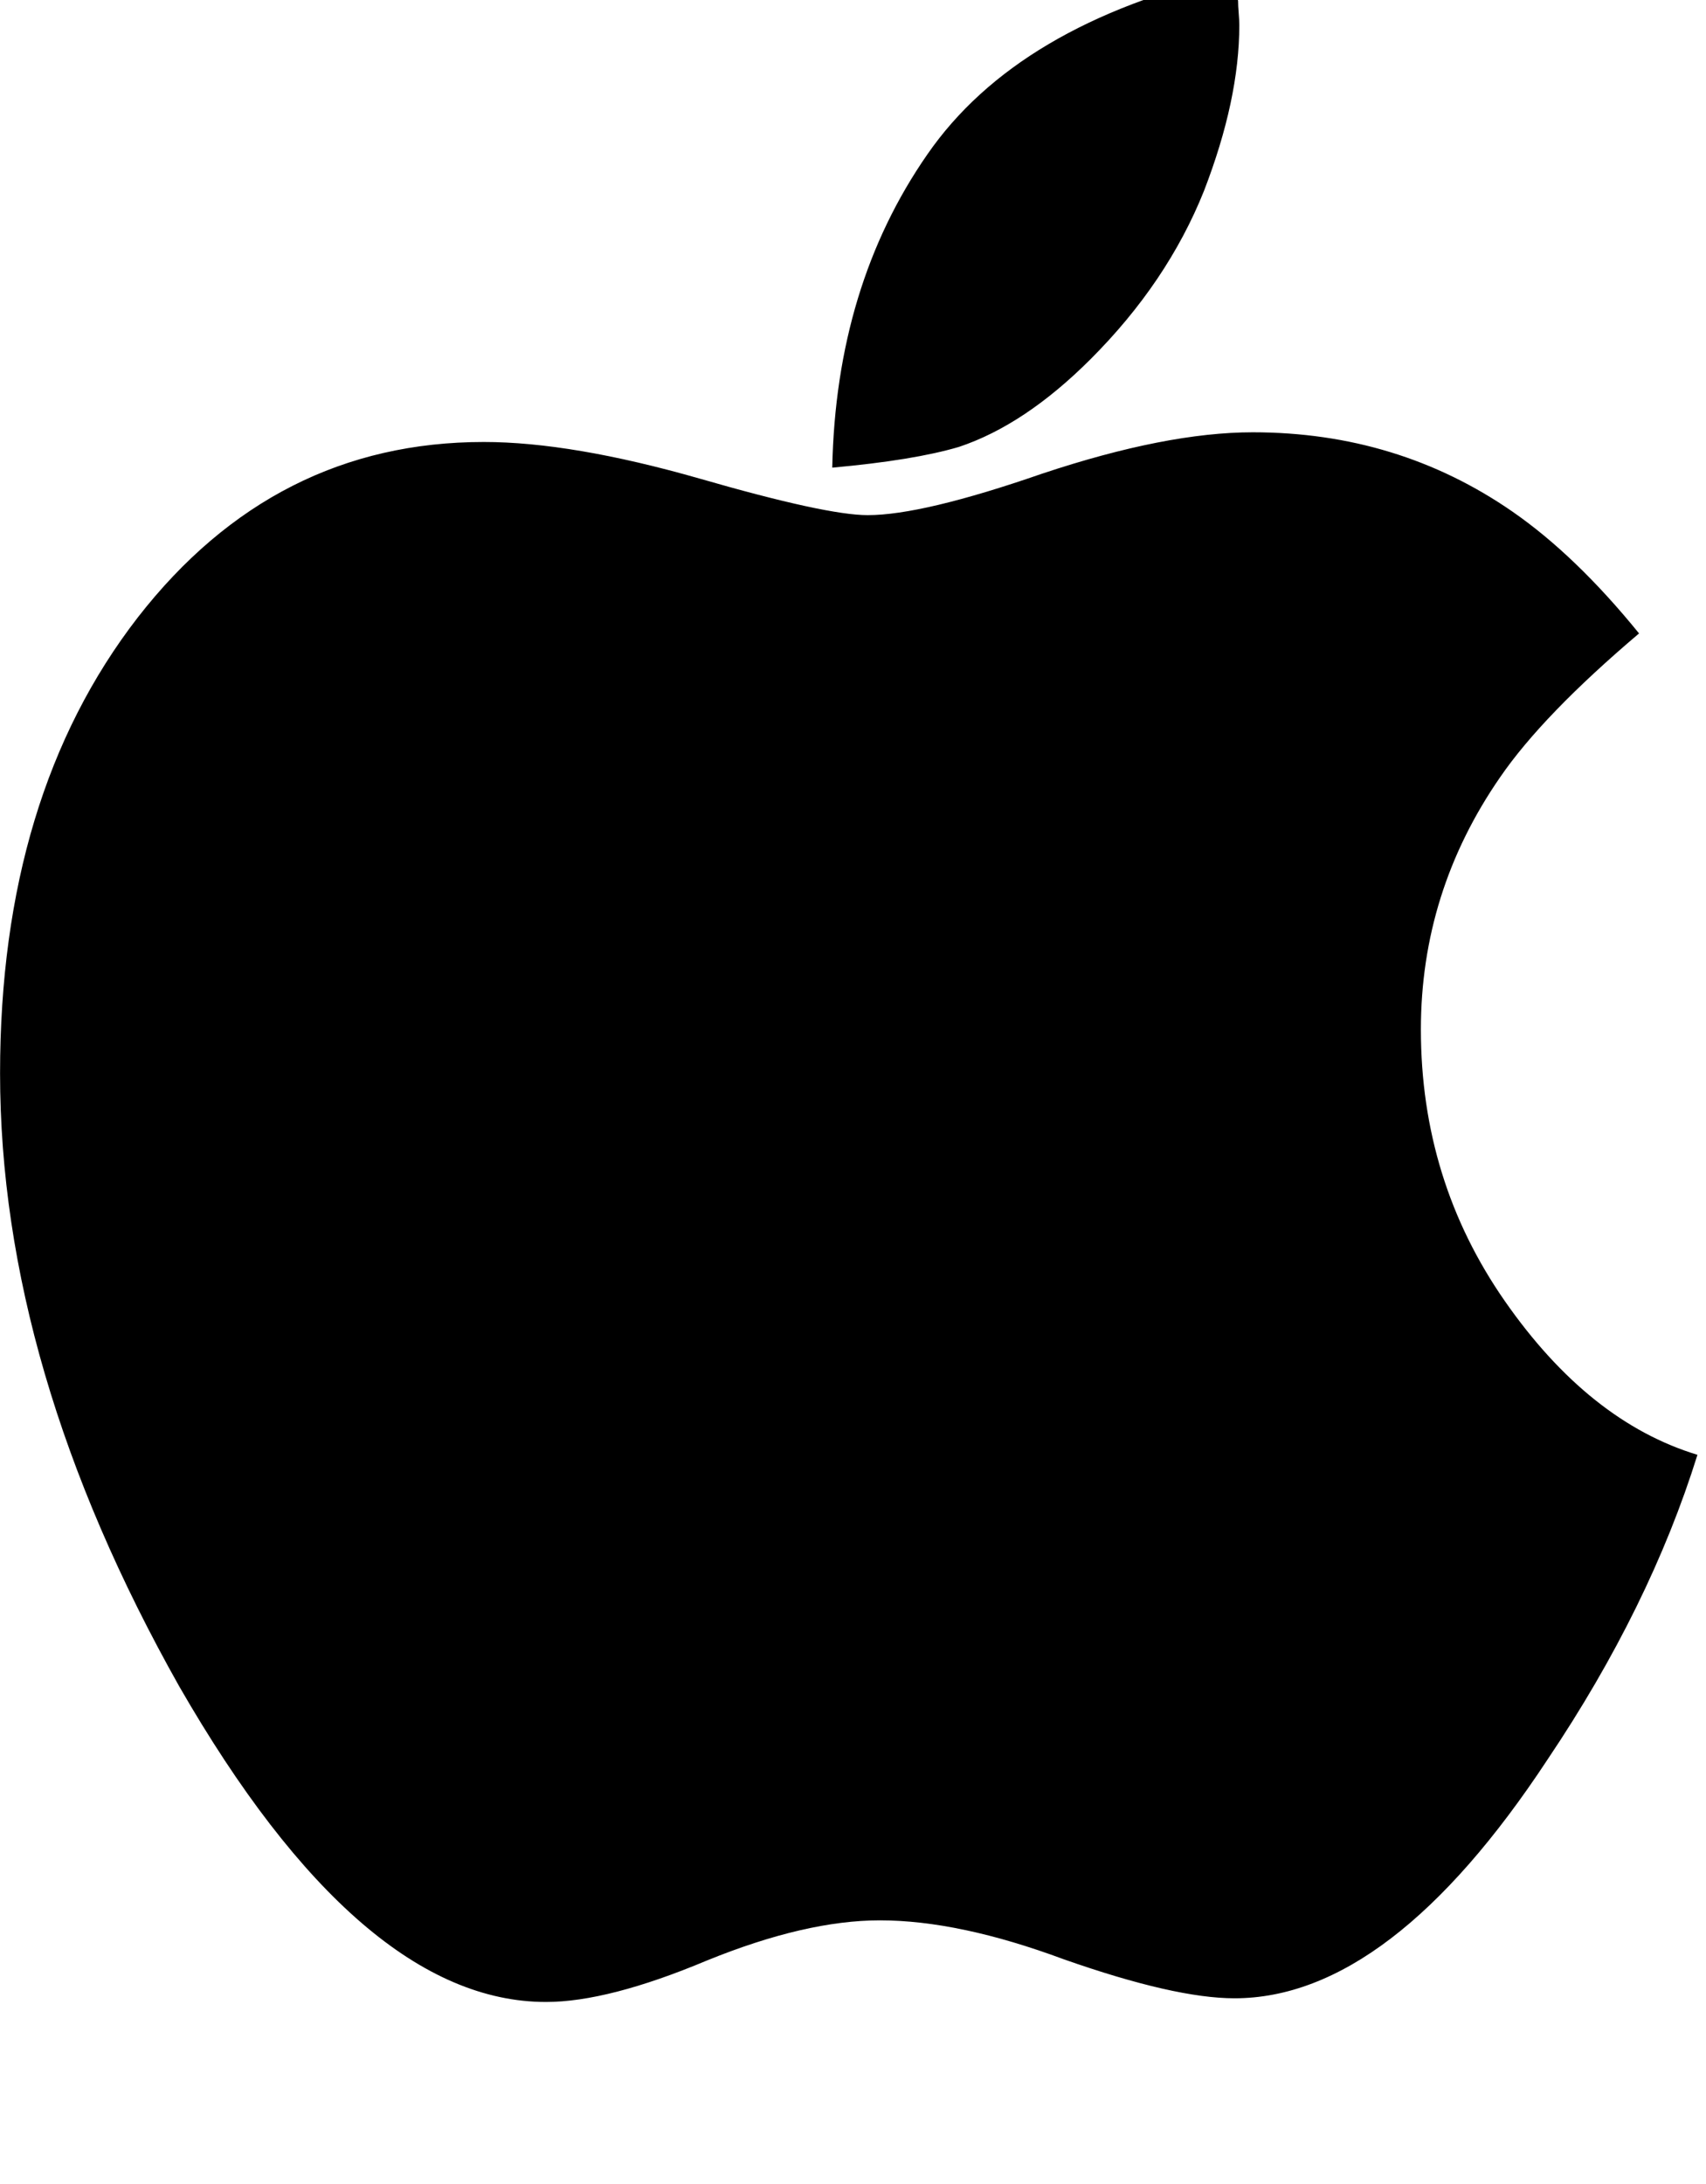 <!-- Generated by IcoMoon.io -->
<svg version="1.1" xmlns="http://www.w3.org/2000/svg" width="25" height="32" viewBox="0 0 25 32">
<title>apple1</title>
<path d="M24.875 21.315q-0.696 2.232-2.196 4.464-2.304 3.5-4.589 3.5-0.875 0-2.5-0.571-1.536-0.571-2.696-0.571-1.089 0-2.536 0.589-1.446 0.607-2.357 0.607-2.714 0-5.375-4.625-2.625-4.661-2.625-8.982 0-4.071 2.018-6.679 2-2.571 5.071-2.571 1.286 0 3.161 0.536 1.857 0.536 2.464 0.536 0.804 0 2.554-0.607 1.821-0.607 3.089-0.607 2.125 0 3.804 1.161 0.929 0.643 1.857 1.786-1.411 1.196-2.036 2.107-1.161 1.679-1.161 3.696 0 2.214 1.232 3.982t2.821 2.25zM18.161 0.369q0 1.089-0.518 2.429-0.536 1.339-1.661 2.464-0.964 0.964-1.929 1.286-0.661 0.196-1.857 0.304 0.054-2.661 1.393-4.589 1.321-1.911 4.464-2.643 0.018 0.054 0.045 0.196t0.045 0.196q0 0.071 0.009 0.179t0.009 0.179z"></path>
</svg>
